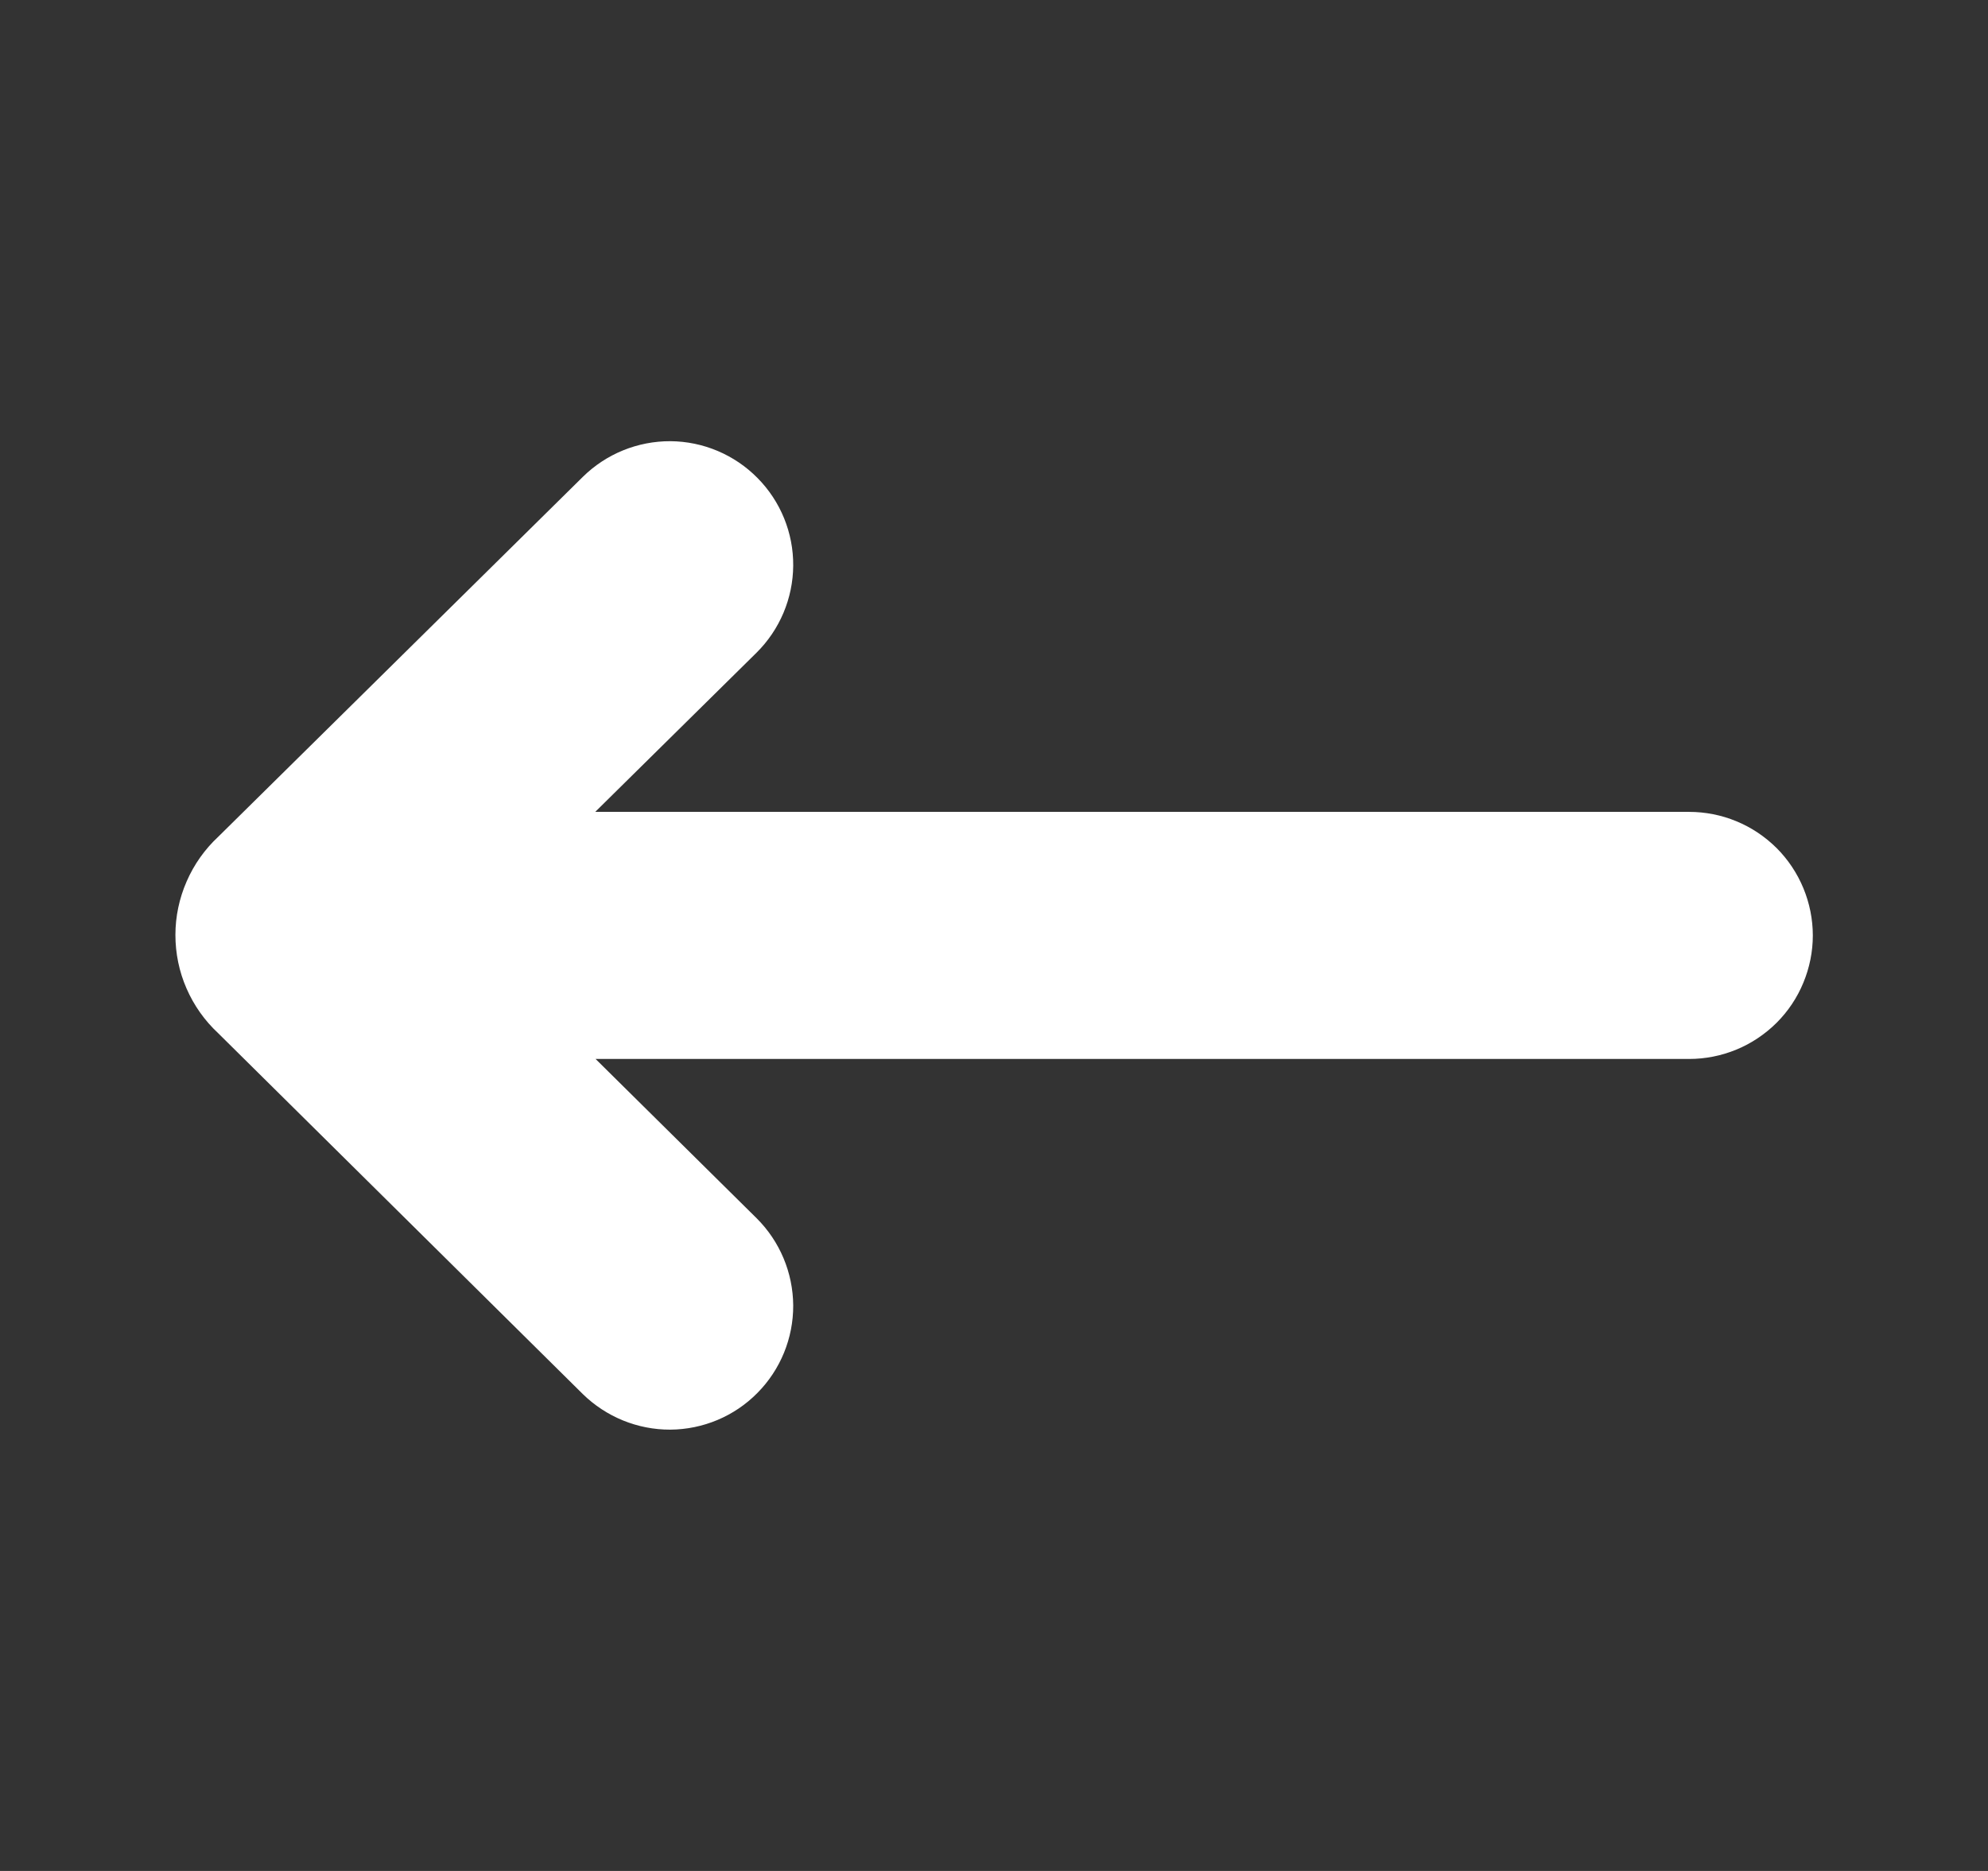 <svg width="17" height="16" viewBox="0 0 17 16" fill="none" xmlns="http://www.w3.org/2000/svg">
<rect x="0" y="0" width="17" height="16" fill="#333333" stroke="none"/>
<g id="Frame">
<g id="Group">
<g id="Direction Arrow">
<path id="Vector" d="M1.866 7.156L4.984 4.078C5.184 3.881 5.453 3.772 5.733 3.773C6.013 3.775 6.281 3.888 6.478 4.088C6.675 4.287 6.785 4.557 6.783 4.837C6.781 5.117 6.668 5.385 6.469 5.582L5.09 6.943H14.444C14.582 6.943 14.72 6.97 14.848 7.023C14.977 7.076 15.093 7.154 15.192 7.252C15.29 7.35 15.368 7.467 15.421 7.595C15.474 7.723 15.502 7.861 15.502 8C15.502 8.139 15.474 8.276 15.421 8.404C15.368 8.533 15.29 8.649 15.192 8.747C15.093 8.845 14.977 8.923 14.848 8.976C14.72 9.029 14.582 9.056 14.444 9.056H5.093L6.47 10.418C6.669 10.616 6.781 10.884 6.783 11.164C6.784 11.444 6.674 11.713 6.477 11.912C6.28 12.112 6.012 12.224 5.732 12.226C5.452 12.227 5.183 12.117 4.983 11.921L1.865 8.835C1.75 8.728 1.658 8.598 1.595 8.453C1.532 8.309 1.5 8.153 1.5 7.995C1.5 7.838 1.533 7.682 1.596 7.538C1.659 7.393 1.751 7.263 1.866 7.156Z" fill="white"/>
</g>
</g>
</g>
</svg>
